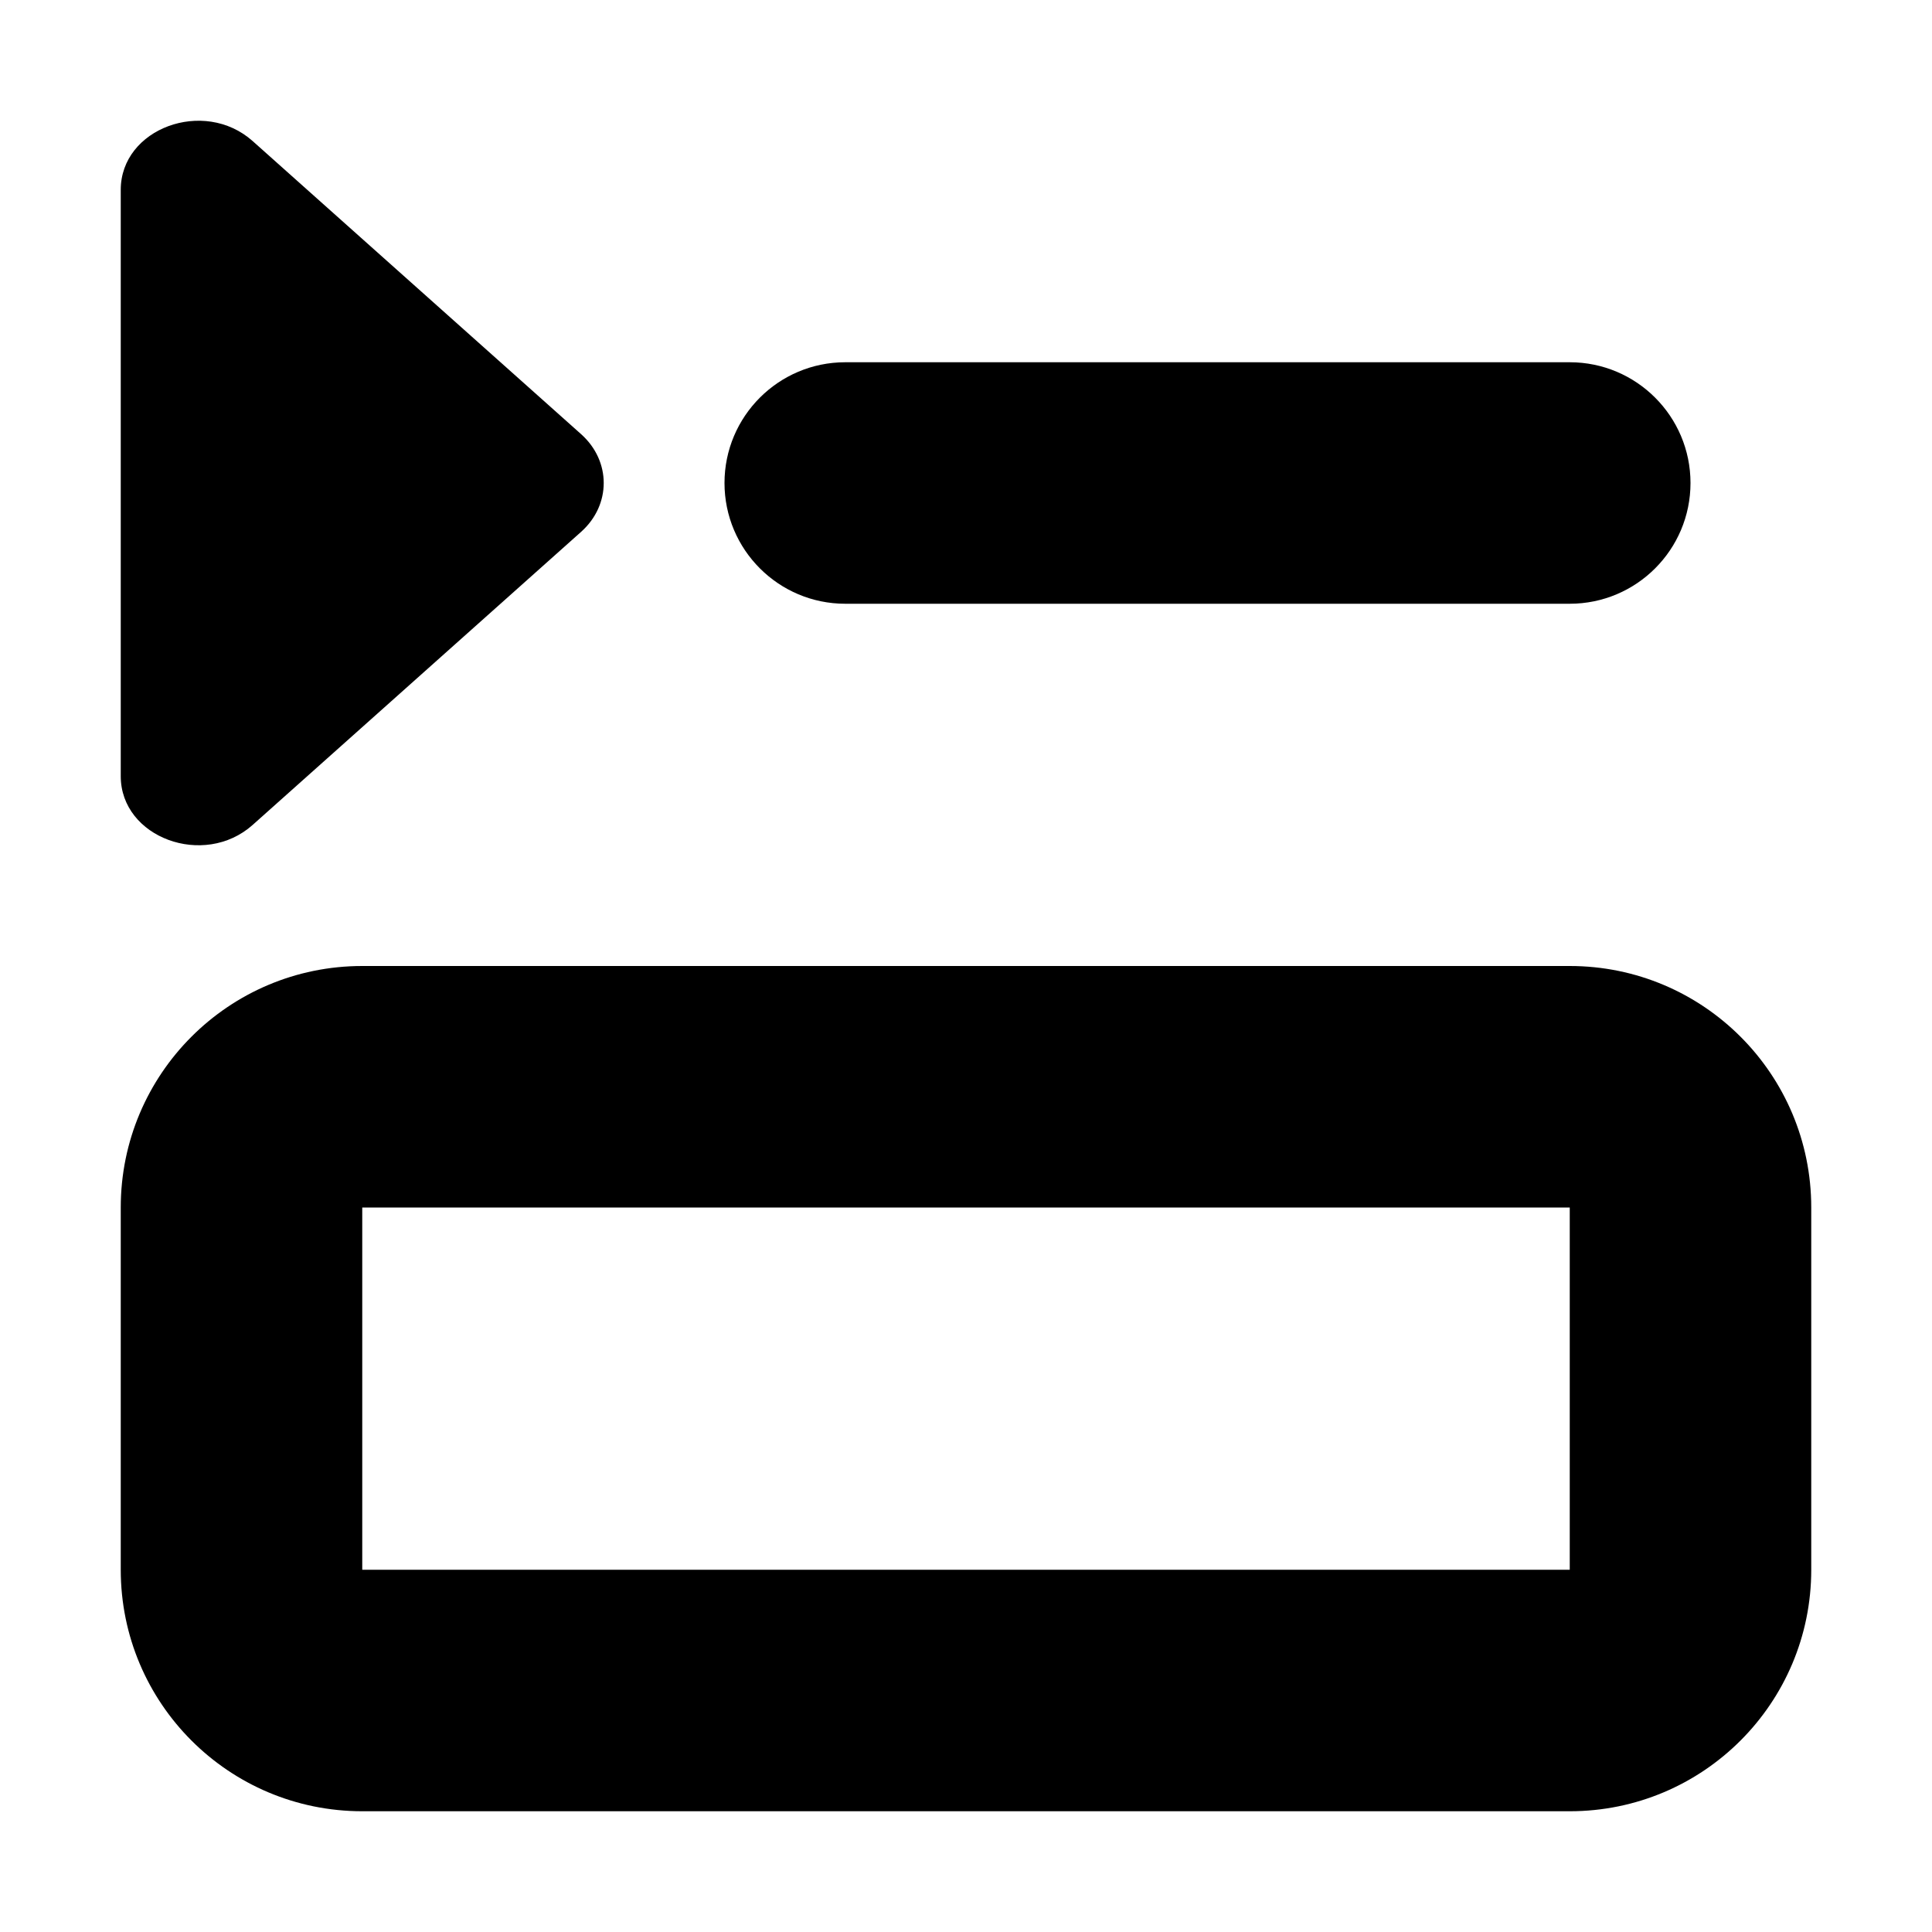 <svg width="16" height="16" viewBox="0 0 16 16" xmlns="http://www.w3.org/2000/svg">
<path d="M6 4C6 3.448 6.448 3 7 3H13C13.552 3 14 3.448 14 4C14 4.552 13.552 5 13 5H7C6.448 5 6 4.552 6 4Z"/>
<path fill-rule="evenodd" clip-rule="evenodd" d="M1 10C1 8.895 1.895 8 3 8H13C14.105 8 15 8.895 15 10V13C15 14.105 14.105 15 13 15H3C1.895 15 1 14.105 1 13V10ZM13 10H3L3 13H13V10Z"/>
<path d="M4.813 4.404C5.062 4.181 5.062 3.819 4.813 3.596L2.092 1.168C1.689 0.809 1 1.063 1 1.572L1 6.428C1 6.937 1.689 7.191 2.092 6.832L4.813 4.404Z"/>
</svg>
